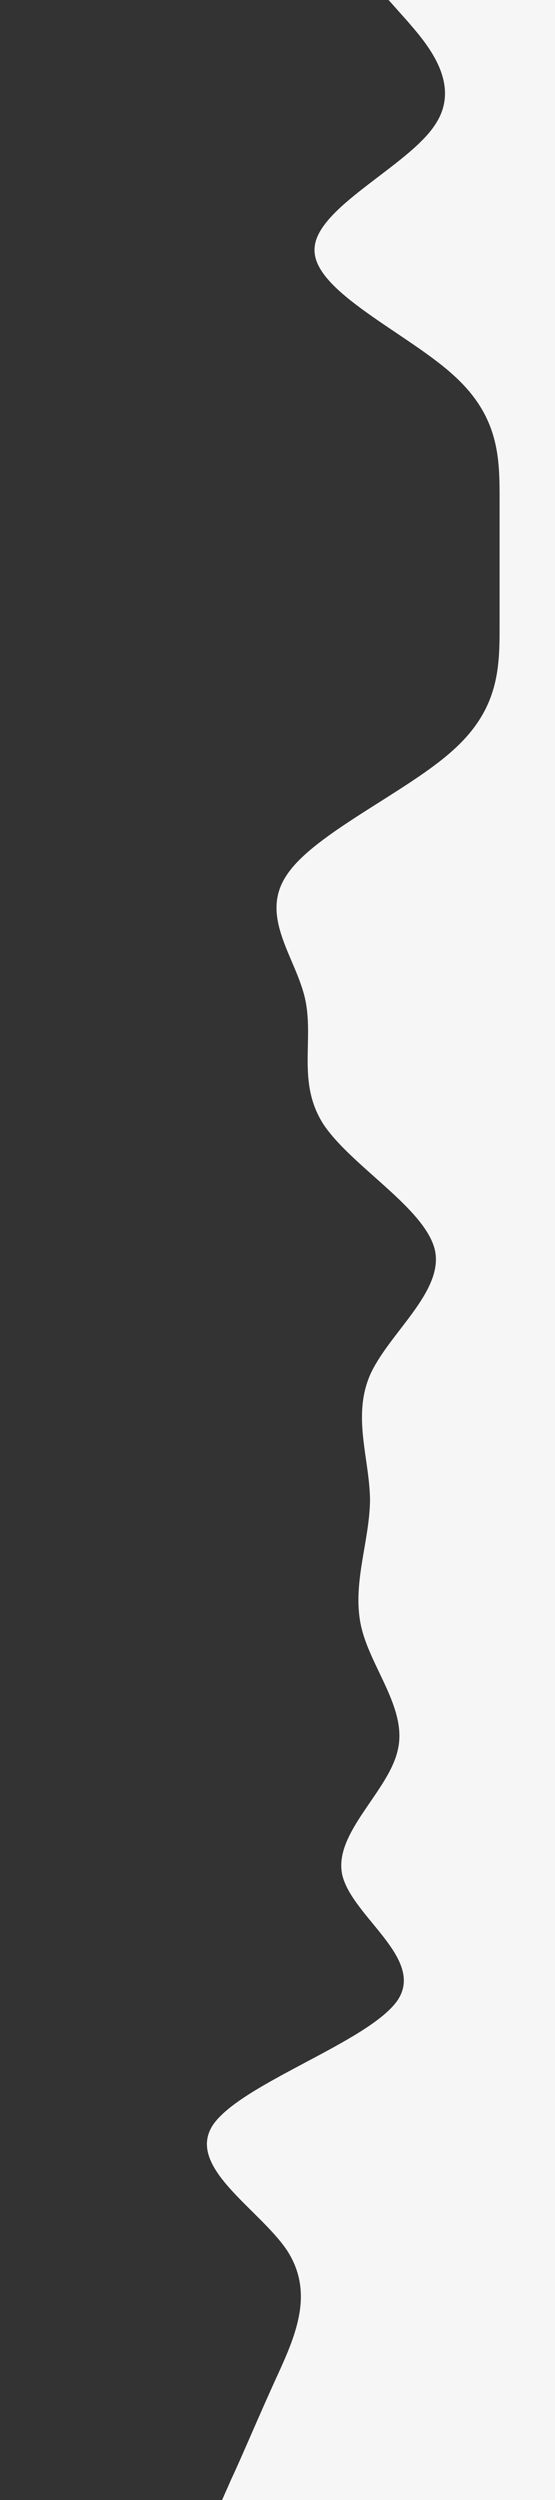<svg width="320" height="1440" xmlns="http://www.w3.org/2000/svg">

 <rect width="100%" height="100%" fill="#333333" stroke="none"/>

 <g>
  <title>Layer 1</title>
  <path transform="rotate(-90 219.676 720)" id="svg_1" d="m-500.324,628.376l12,5.3c12,5.7 36,15.7 60,26.7c24,11 48,21 72,5.3c24,-16.3 48,-58.3 72,-42.6c24,16.3 48,90.3 72,106.6c24,15.7 48,-26.3 72,-32c24,-5.3 48,26.7 72,32c24,5.7 48,-16.3 72,-21.3c24,-5 48,5 72,5.3c24,-0.3 48,-10.3 72,0c24,10.7 48,42.7 72,37.4c24,-5.7 48,-47.7 72,-64c24,-15.7 48,-5.7 72,-10.7c24,-5 48,-27 72,-10.7c24,15.7 48,69.7 72,96c24,26.7 48,26.7 72,26.7c24,0 48,0 72,0c24,0 48,0 72,-26.7c24,-26.3 48,-80.3 72,-80c24,-0.3 48,53.7 72,69.4c24,16.3 48,-5.7 60,-16l12,-10.7l0,96l-12,0c-12,0 -36,0 -60,0c-24,0 -48,0 -72,0c-24,0 -48,0 -72,0c-24,0 -48,0 -72,0c-24,0 -48,0 -72,0c-24,0 -48,0 -72,0c-24,0 -48,0 -72,0c-24,0 -48,0 -72,0c-24,0 -48,0 -72,0c-24,0 -48,0 -72,0c-24,0 -48,0 -72,0c-24,0 -48,0 -72,0c-24,0 -48,0 -72,0c-24,0 -48,0 -72,0c-24,0 -48,0 -72,0c-24,0 -48,0 -72,0c-24,0 -48,0 -72,0c-24,0 -48,0 -72,0c-24,0 -48,0 -72,0c-24,0 -48,0 -60,0l-12,0l0,-192z" fill="#F6F6F6"/>
 </g>
</svg>
